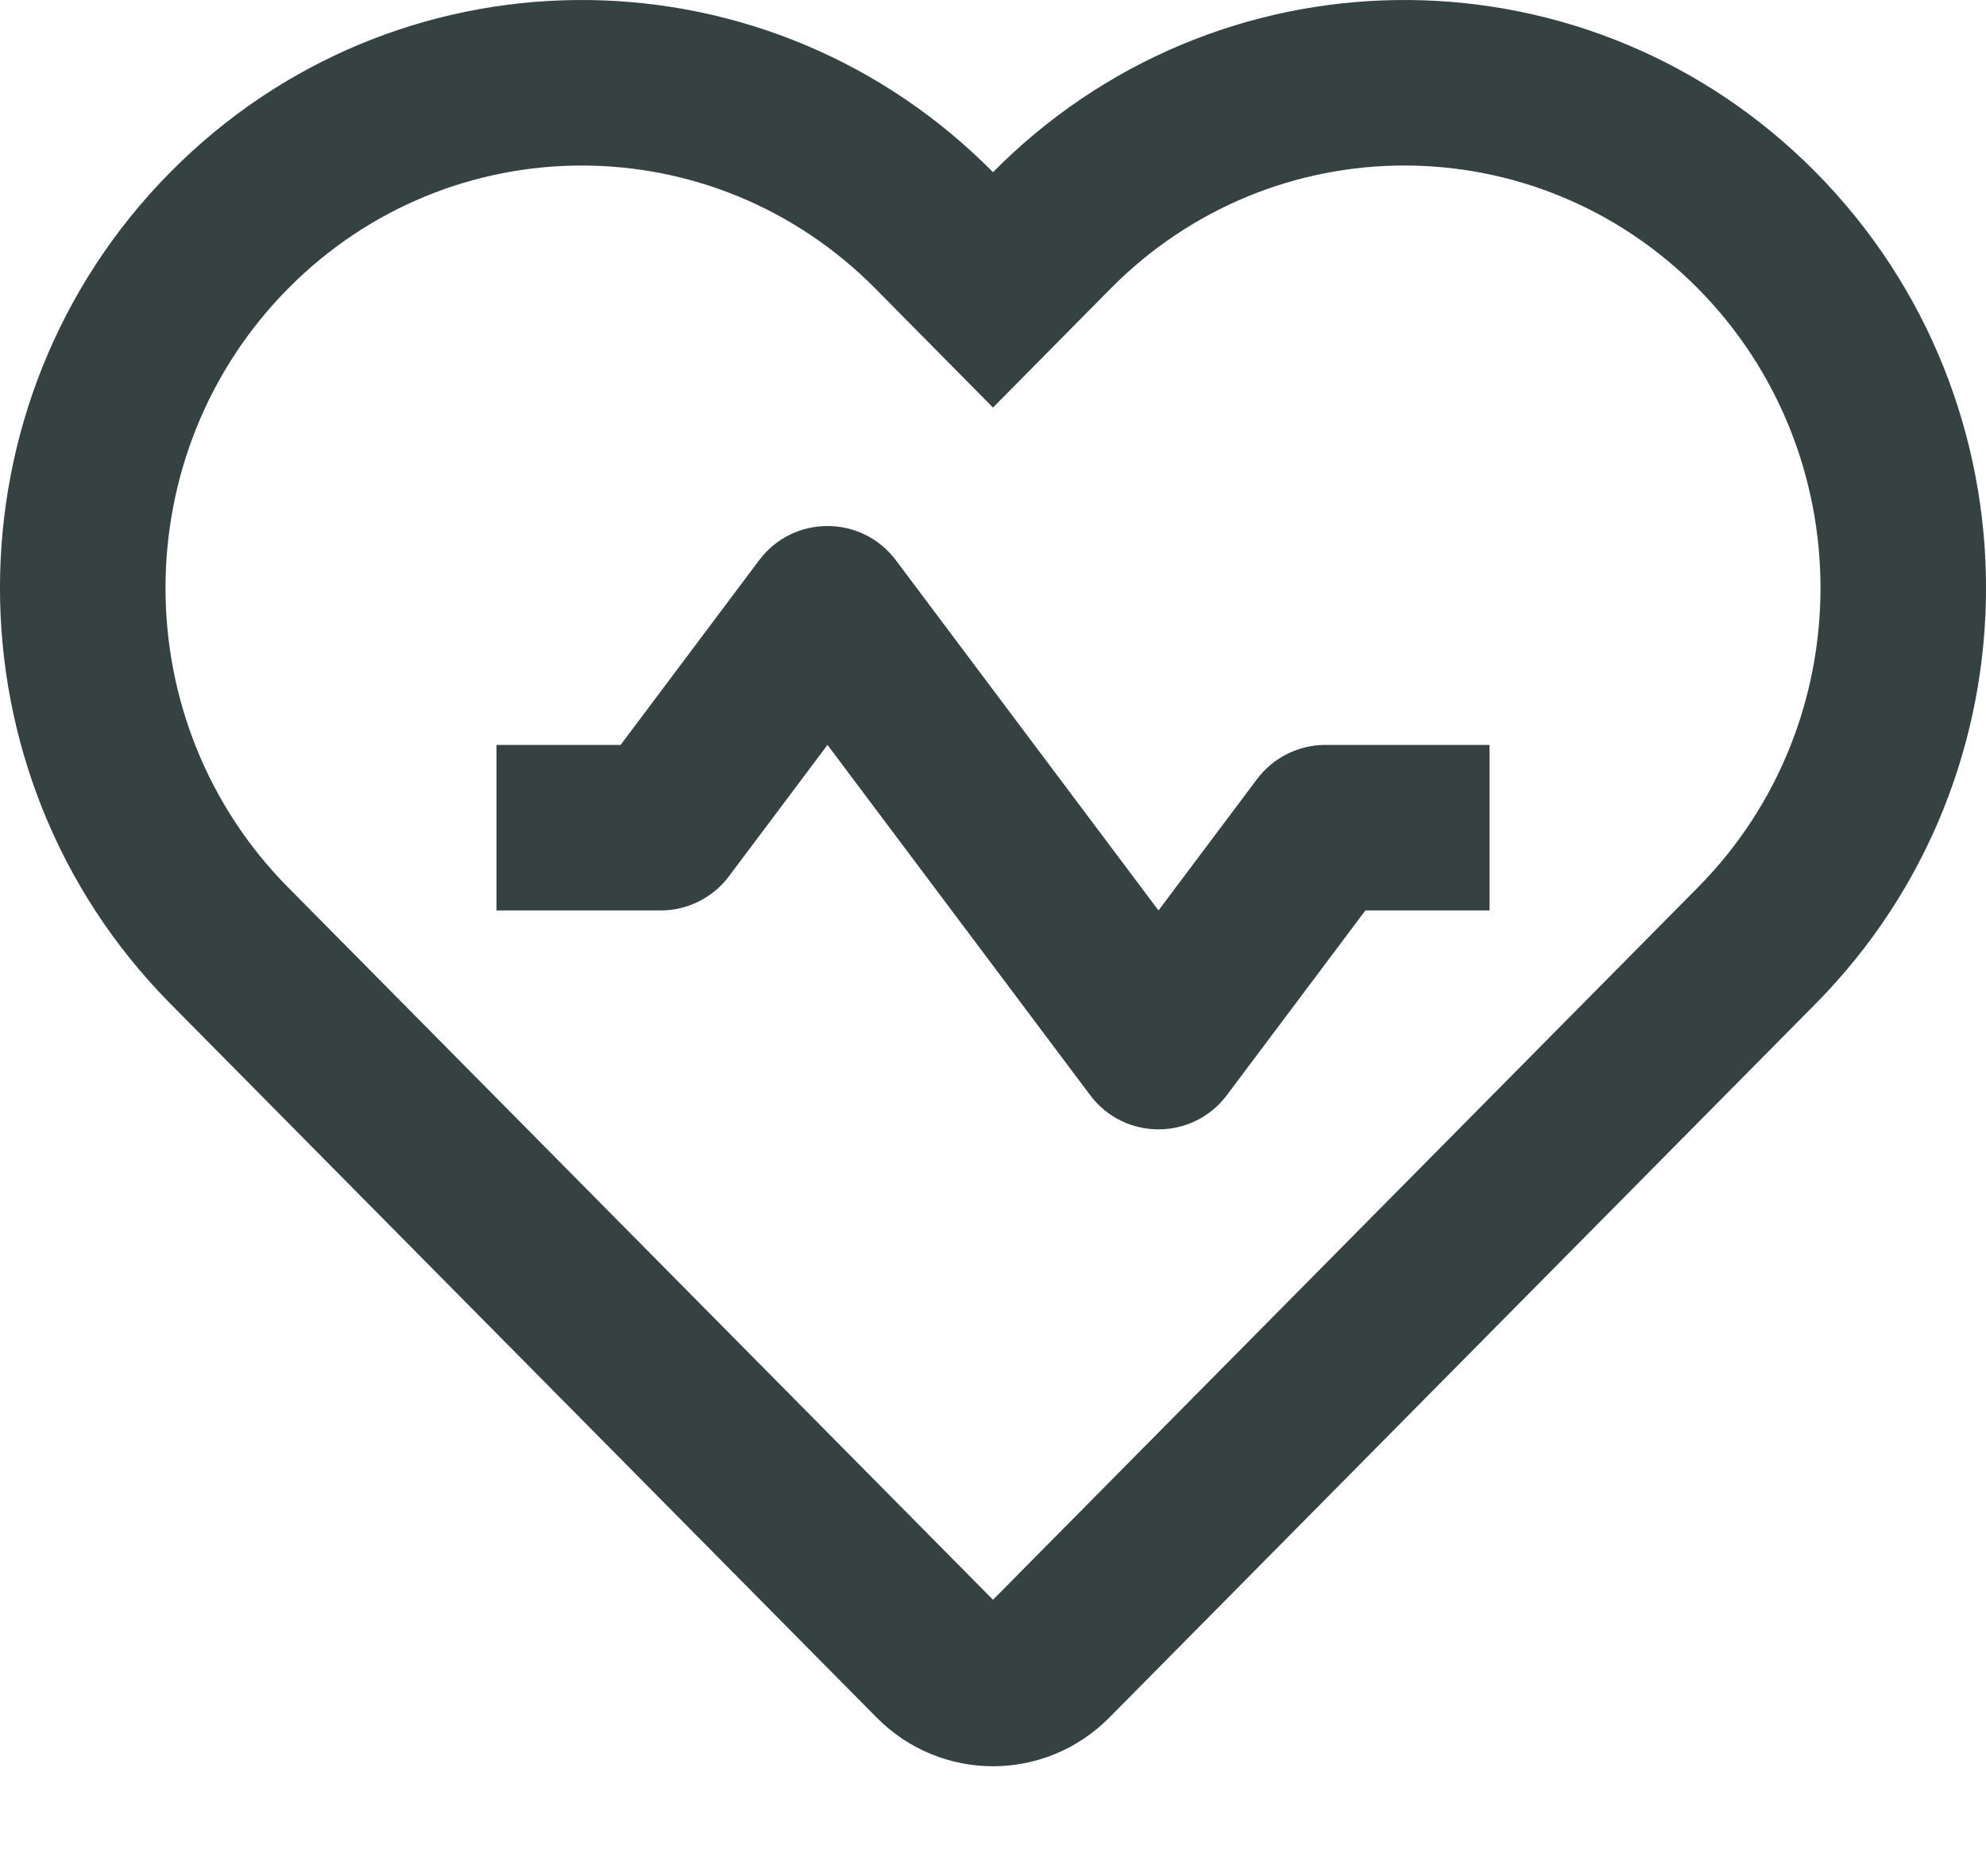 <svg width="18" height="17" viewBox="0 0 18 17" fill="none" xmlns="http://www.w3.org/2000/svg">
<path d="M6.607 7.94L7.5 6.75L9.88 9.923C10.19 10.337 10.81 10.337 11.12 9.923L12.375 8.25H13.5V6.75H12.012C11.769 6.75 11.539 6.865 11.393 7.06L10.5 8.25L8.12 5.077C7.81 4.663 7.19 4.663 6.88 5.077L5.625 6.75H4.5V8.25H5.987C6.231 8.25 6.461 8.135 6.607 7.94Z" fill="#364141"/>
<path fill-rule="evenodd" clip-rule="evenodd" d="M1.544 1.56C3.576 -0.493 6.855 -0.52 8.92 1.481C8.947 1.507 8.973 1.534 9 1.56C9.027 1.534 9.053 1.507 9.08 1.481C11.145 -0.52 14.424 -0.493 16.456 1.56C18.515 3.641 18.515 7.014 16.456 9.095L10.055 15.563C9.472 16.152 8.528 16.152 7.945 15.563L1.544 9.095C-0.515 7.014 -0.515 3.641 1.544 1.56ZM7.934 2.615L9 3.693L10.066 2.615C11.538 1.128 13.918 1.128 15.39 2.615C16.87 4.112 16.87 6.544 15.39 8.04L9 14.496L2.61 8.04C1.13 6.544 1.13 4.112 2.61 2.616C4.082 1.128 6.462 1.128 7.934 2.615Z" fill="#364141"/>
</svg>
